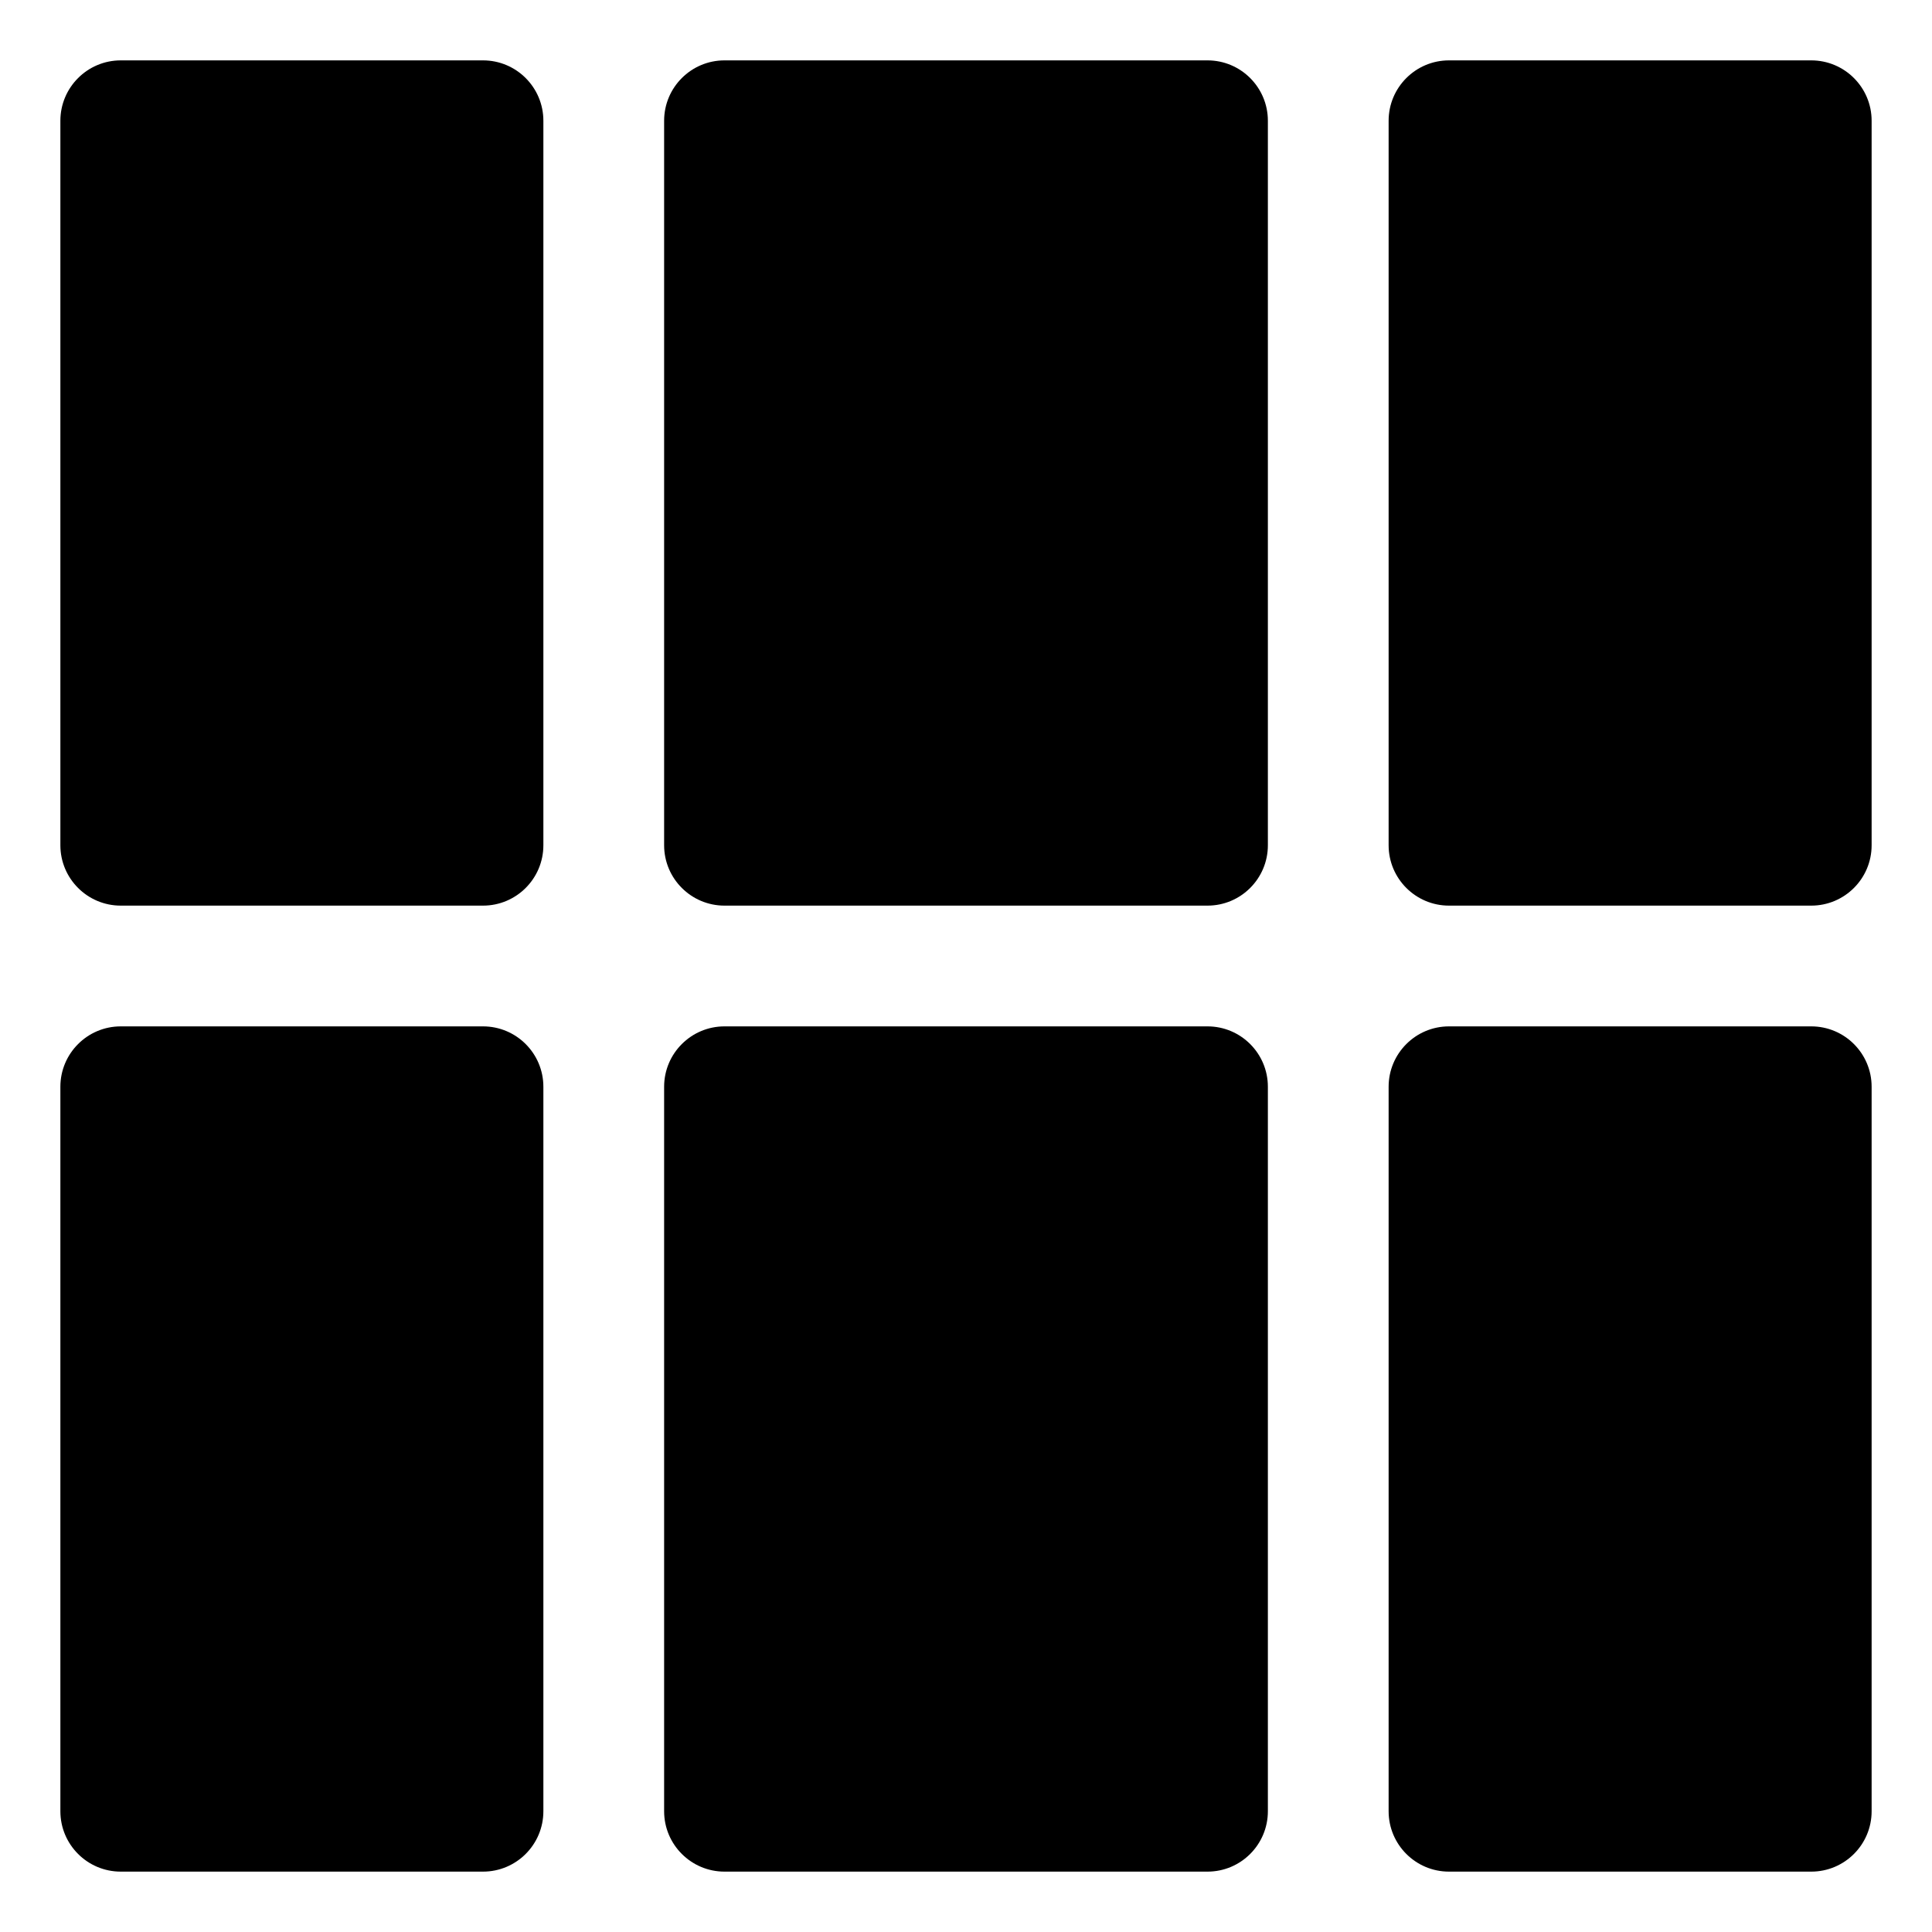 <svg width="16" height="16" viewBox="0 0 16 16" fill="none" xmlns="http://www.w3.org/2000/svg">
<g clip-path="url(#clip0_389_13169)">
<path fill-rule="evenodd" clip-rule="evenodd" d="M0.5 1C0.5 0.724 0.724 0.5 1 0.5H4C4.276 0.5 4.5 0.724 4.5 1V7C4.5 7.276 4.276 7.5 4 7.5H1C0.724 7.5 0.5 7.276 0.5 7V1ZM5.5 1C5.5 0.724 5.724 0.5 6 0.5H10C10.276 0.5 10.5 0.724 10.5 1V7C10.5 7.276 10.276 7.5 10 7.5H6C5.724 7.5 5.5 7.276 5.5 7V1ZM12 0.5C11.724 0.5 11.5 0.724 11.5 1V7C11.5 7.276 11.724 7.5 12 7.5H15C15.276 7.5 15.5 7.276 15.5 7V1C15.5 0.724 15.276 0.5 15 0.5H12ZM12 8.5C11.724 8.5 11.5 8.724 11.5 9V15C11.5 15.276 11.724 15.5 12 15.5H15C15.276 15.5 15.5 15.276 15.5 15V9C15.5 8.724 15.276 8.5 15 8.5H12ZM6 8.5C5.724 8.5 5.5 8.724 5.5 9V15C5.5 15.276 5.724 15.5 6 15.5H10C10.276 15.5 10.5 15.276 10.5 15V9C10.5 8.724 10.276 8.5 10 8.5H6ZM1 8.5C0.724 8.5 0.5 8.724 0.5 9V15C0.5 15.276 0.724 15.5 1 15.5H4C4.276 15.5 4.5 15.276 4.5 15V9C4.5 8.724 4.276 8.5 4 8.5H1Z" fill="currentColor"/>
</g>
<defs>
<clipPath id="clip0_389_13169">
<rect width="16" height="16" fill="white"/>
</clipPath>
</defs>
</svg>
